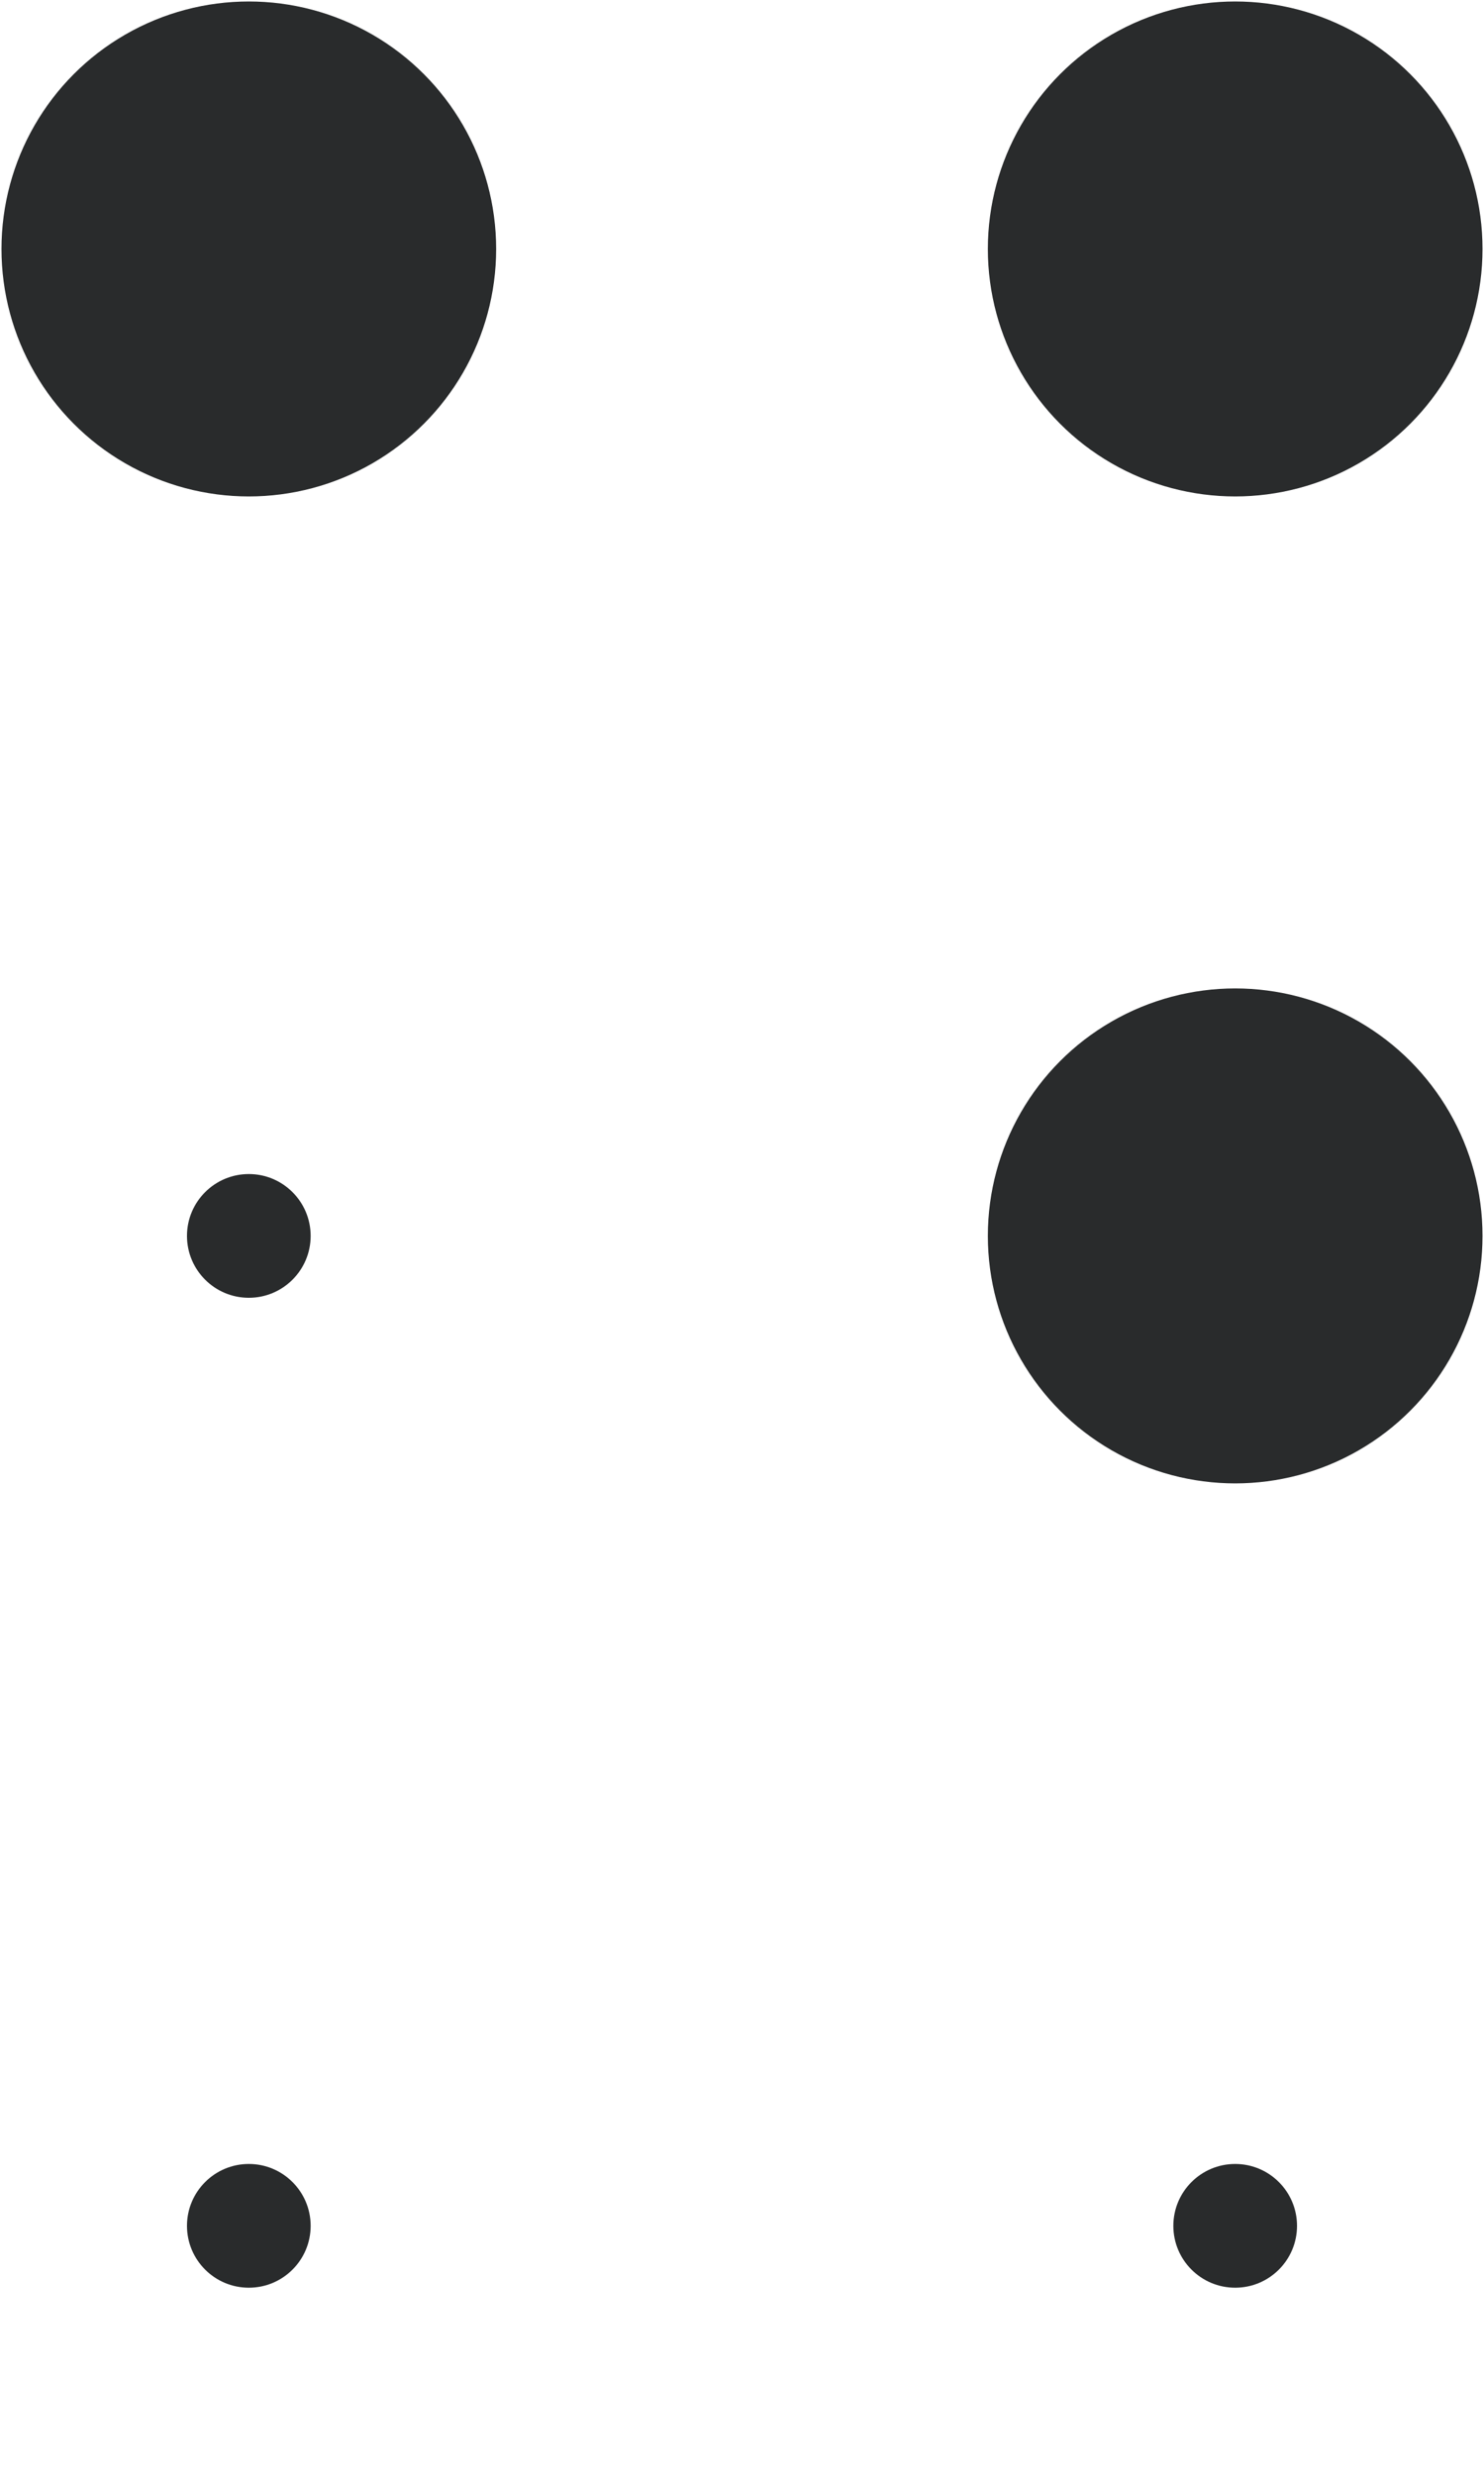 <svg xmlns="http://www.w3.org/2000/svg" viewBox="0 0 60 100"><defs><style>.a{fill:#292b2c;}</style></defs><title>4</title><circle class="a" cx="10.06" cy="10.06" r="10"/><circle class="a" cx="49.94" cy="10.06" r="10"/><circle class="a" cx="10.06" cy="49.94" r="2.5"/><circle class="a" cx="49.94" cy="49.94" r="10"/><circle class="a" cx="10.06" cy="89.94" r="2.5"/><circle class="a" cx="49.94" cy="89.94" r="2.5"/></svg>